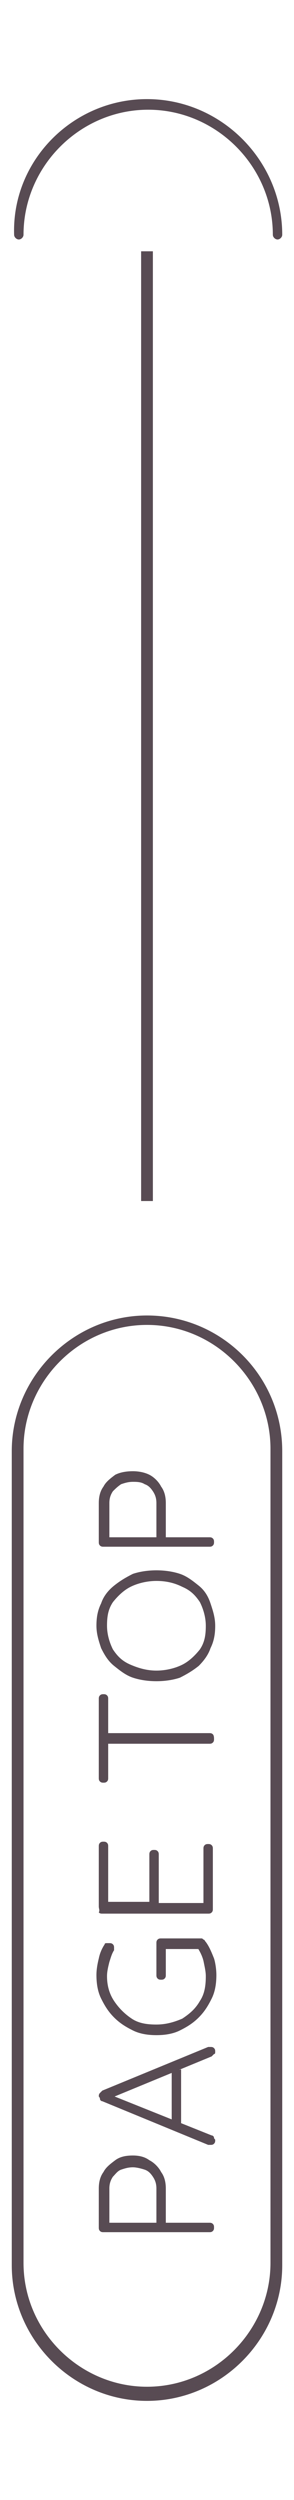<?xml version="1.0" encoding="utf-8"?>
<!-- Generator: Adobe Illustrator 22.0.1, SVG Export Plug-In . SVG Version: 6.00 Build 0)  -->
<svg version="1.1" id="圖層_1" xmlns="http://www.w3.org/2000/svg" xmlns:xlink="http://www.w3.org/1999/xlink" x="0px" y="0px"
	 viewBox="0 0 25 211.9" style="enable-background:new 0 0 25 211.9;" xml:space="preserve">
<style type="text/css">
	.st0{fill:#584B53;}
	.st1{enable-background:new    ;}
</style>
<g id="Line_2">
	<rect x="12" y="21.3" class="st0" width="1" height="80.5"/>
</g>
<g id="Rectangle_18" transform="translate(40 594)">
	<g>
		<path class="st0" d="M-27.5-390.5c-6.3,0-11.5-5.2-11.5-11.5v-69c0-6.3,5.2-11.5,11.5-11.5S-16-477.4-16-471v69
			C-16-395.7-21.2-390.5-27.5-390.5z M-27.5-481.7c-5.8,0-10.5,4.8-10.5,10.5v69c0,5.8,4.8,10.5,10.5,10.5c5.8,0,10.5-4.8,10.5-10.5
			v-69C-17-476.9-21.7-481.7-27.5-481.7z"/>
	</g>
</g>
<g id="Path_33">
	<path class="st0" d="M12.5,8.4c6.3,0,11.5,5.2,11.5,11.5c0,0.2-0.2,0.4-0.4,0.4s-0.4-0.2-0.4-0.4c0-5.8-4.8-10.6-10.6-10.6
		S2,14.1,2,19.9c0,0.2-0.2,0.4-0.4,0.4s-0.4-0.2-0.4-0.4C1,13.6,6.2,8.4,12.5,8.4z"/>
</g>
<g>
	<g class="st1">
		<path class="st0" d="M8.4,185.5c0-0.5,0.1-1,0.4-1.4c0.2-0.4,0.6-0.7,1-1s0.9-0.4,1.5-0.4c0.5,0,1,0.1,1.4,0.4
			c0.4,0.2,0.8,0.6,1,1c0.3,0.4,0.4,0.9,0.4,1.4v3l-0.1-0.1h3.8c0.1,0,0.2,0,0.3,0.1s0.1,0.2,0.1,0.3s0,0.2-0.1,0.3
			s-0.2,0.1-0.3,0.1h-9c-0.1,0-0.2,0-0.3-0.1s-0.1-0.2-0.1-0.3C8.4,188.8,8.4,185.5,8.4,185.5z M13.3,185.5c0-0.4-0.1-0.7-0.3-1
			s-0.4-0.5-0.7-0.6s-0.7-0.2-1-0.2c-0.4,0-0.7,0.1-1,0.2s-0.5,0.4-0.7,0.6c-0.2,0.3-0.3,0.6-0.3,1v3l-0.1-0.1h4.2l-0.1,0.1
			C13.3,188.5,13.3,185.5,13.3,185.5z"/>
		<path class="st0" d="M9.5,177.6L18,181c0.1,0,0.2,0.1,0.2,0.2c0,0.1,0.1,0.1,0.1,0.2c0,0.1,0,0.2-0.1,0.3s-0.2,0.1-0.3,0.1
			c0,0-0.1,0-0.2,0l-9-3.7c-0.1,0-0.2-0.1-0.2-0.2c0-0.1-0.1-0.2-0.1-0.2c0-0.1,0-0.2,0.1-0.3s0.1-0.1,0.2-0.2l9-3.7
			c0.1,0,0.1,0,0.2,0s0.2,0,0.3,0.1c0.1,0.1,0.1,0.2,0.1,0.3s0,0.2-0.1,0.2c-0.1,0.1-0.1,0.1-0.2,0.2l-8.5,3.5V177.6z M15.4,180.2
			l-0.8-0.3v-4.3l0.8-0.2V180.2z"/>
		<path class="st0" d="M18.4,167.4c0,0.7-0.1,1.4-0.4,2s-0.6,1.1-1.1,1.6s-1,0.8-1.6,1.1s-1.3,0.4-2,0.4s-1.4-0.1-2-0.4
			c-0.6-0.3-1.1-0.6-1.6-1.1s-0.8-1-1.1-1.6s-0.4-1.3-0.4-2c0-0.5,0.1-1,0.2-1.4c0.1-0.5,0.3-0.9,0.5-1.2c0-0.1,0.1-0.1,0.2-0.1
			c0.1,0,0.1,0,0.2,0c0.1,0,0.2,0,0.3,0.1s0.1,0.2,0.1,0.3v0.1v0.1c-0.2,0.3-0.3,0.7-0.4,1c-0.1,0.4-0.2,0.8-0.2,1.2
			c0,0.8,0.2,1.5,0.6,2.1c0.4,0.6,0.9,1.1,1.5,1.5s1.3,0.5,2.1,0.5c0.8,0,1.5-0.2,2.2-0.5c0.6-0.4,1.1-0.8,1.5-1.5
			c0.4-0.6,0.5-1.3,0.5-2.1c0-0.4-0.1-0.8-0.2-1.3c-0.1-0.4-0.3-0.8-0.5-1.1l0.3,0.1h-3.2l0.2-0.2v2.4c0,0.1,0,0.2-0.1,0.3
			s-0.2,0.1-0.3,0.1s-0.2,0-0.3-0.1s-0.1-0.2-0.1-0.3v-2.7c0-0.1,0-0.2,0.1-0.3s0.2-0.1,0.3-0.1h3.4c0.1,0,0.1,0,0.2,0.1
			c0.1,0,0.1,0.1,0.2,0.2c0.3,0.4,0.5,0.9,0.7,1.4C18.3,166.3,18.4,166.9,18.4,167.4z"/>
		<path class="st0" d="M8.4,161.6v-5.1c0-0.1,0-0.2,0.1-0.3s0.2-0.1,0.3-0.1s0.2,0,0.3,0.1s0.1,0.2,0.1,0.3v4.8L9,161.2h3.9
			l-0.2,0.2v-4.2c0-0.1,0-0.2,0.1-0.3s0.2-0.1,0.3-0.1s0.2,0,0.3,0.1s0.1,0.2,0.1,0.3v4.2l-0.1-0.1h4l-0.1,0.1v-4.7
			c0-0.1,0-0.2,0.1-0.3s0.2-0.1,0.3-0.1c0.1,0,0.2,0,0.3,0.1c0.1,0.1,0.1,0.2,0.1,0.3v5.1c0,0.1,0,0.2-0.1,0.3s-0.2,0.1-0.3,0.1h-9
			c-0.1,0-0.2,0-0.3-0.1C8.5,161.9,8.4,161.8,8.4,161.6z"/>
		<path class="st0" d="M9.2,150.7c0,0.1,0,0.2-0.1,0.3s-0.2,0.1-0.3,0.1s-0.2,0-0.3-0.1s-0.1-0.2-0.1-0.3V144c0-0.1,0-0.2,0.1-0.3
			s0.2-0.1,0.3-0.1s0.2,0,0.3,0.1s0.1,0.2,0.1,0.3V150.7z M18.2,147.4c0,0.1,0,0.2-0.1,0.3s-0.2,0.1-0.3,0.1H8.9v-0.9h8.9
			c0.1,0,0.2,0,0.3,0.1S18.2,147.3,18.2,147.4z"/>
		<path class="st0" d="M13.3,133.1c0.7,0,1.4,0.1,2,0.3s1.1,0.6,1.6,1s0.8,0.9,1,1.5s0.4,1.2,0.4,1.9s-0.1,1.3-0.4,1.9
			c-0.2,0.6-0.6,1.1-1,1.5c-0.5,0.4-1,0.7-1.6,1c-0.6,0.2-1.3,0.3-2,0.3s-1.4-0.1-2-0.3s-1.1-0.6-1.6-1s-0.8-0.9-1.1-1.5
			c-0.2-0.6-0.4-1.2-0.4-1.9s0.1-1.3,0.4-1.9c0.2-0.6,0.6-1.1,1.1-1.5s1-0.7,1.6-1C11.9,133.2,12.6,133.1,13.3,133.1z M13.3,134
			c-0.8,0-1.6,0.2-2.2,0.5c-0.6,0.3-1.1,0.8-1.5,1.3c-0.4,0.6-0.5,1.2-0.5,2c0,0.7,0.2,1.4,0.5,2c0.4,0.6,0.8,1,1.5,1.3
			s1.4,0.5,2.2,0.5s1.6-0.2,2.2-0.5c0.6-0.3,1.1-0.8,1.5-1.3c0.4-0.6,0.5-1.2,0.5-2c0-0.7-0.2-1.4-0.5-2c-0.4-0.6-0.8-1-1.5-1.3
			C14.9,134.2,14.2,134,13.3,134z"/>
		<path class="st0" d="M8.4,127.4c0-0.5,0.1-1,0.4-1.4c0.2-0.4,0.6-0.7,1-1c0.4-0.2,0.9-0.3,1.5-0.3c0.5,0,1,0.1,1.4,0.3
			c0.4,0.2,0.8,0.6,1,1c0.3,0.4,0.4,0.9,0.4,1.4v3l-0.1-0.1h3.8c0.1,0,0.2,0,0.3,0.1s0.1,0.2,0.1,0.3s0,0.2-0.1,0.3
			s-0.2,0.1-0.3,0.1h-9c-0.1,0-0.2,0-0.3-0.1s-0.1-0.2-0.1-0.3C8.4,130.7,8.4,127.4,8.4,127.4z M13.3,127.4c0-0.4-0.1-0.7-0.3-1
			s-0.4-0.5-0.7-0.6c-0.3-0.2-0.7-0.2-1-0.2c-0.4,0-0.7,0.1-1,0.2c-0.3,0.2-0.5,0.4-0.7,0.6c-0.2,0.3-0.3,0.6-0.3,1v3l-0.1-0.1h4.2
			l-0.1,0.1C13.3,130.4,13.3,127.4,13.3,127.4z"/>
	</g>
</g>
</svg>
